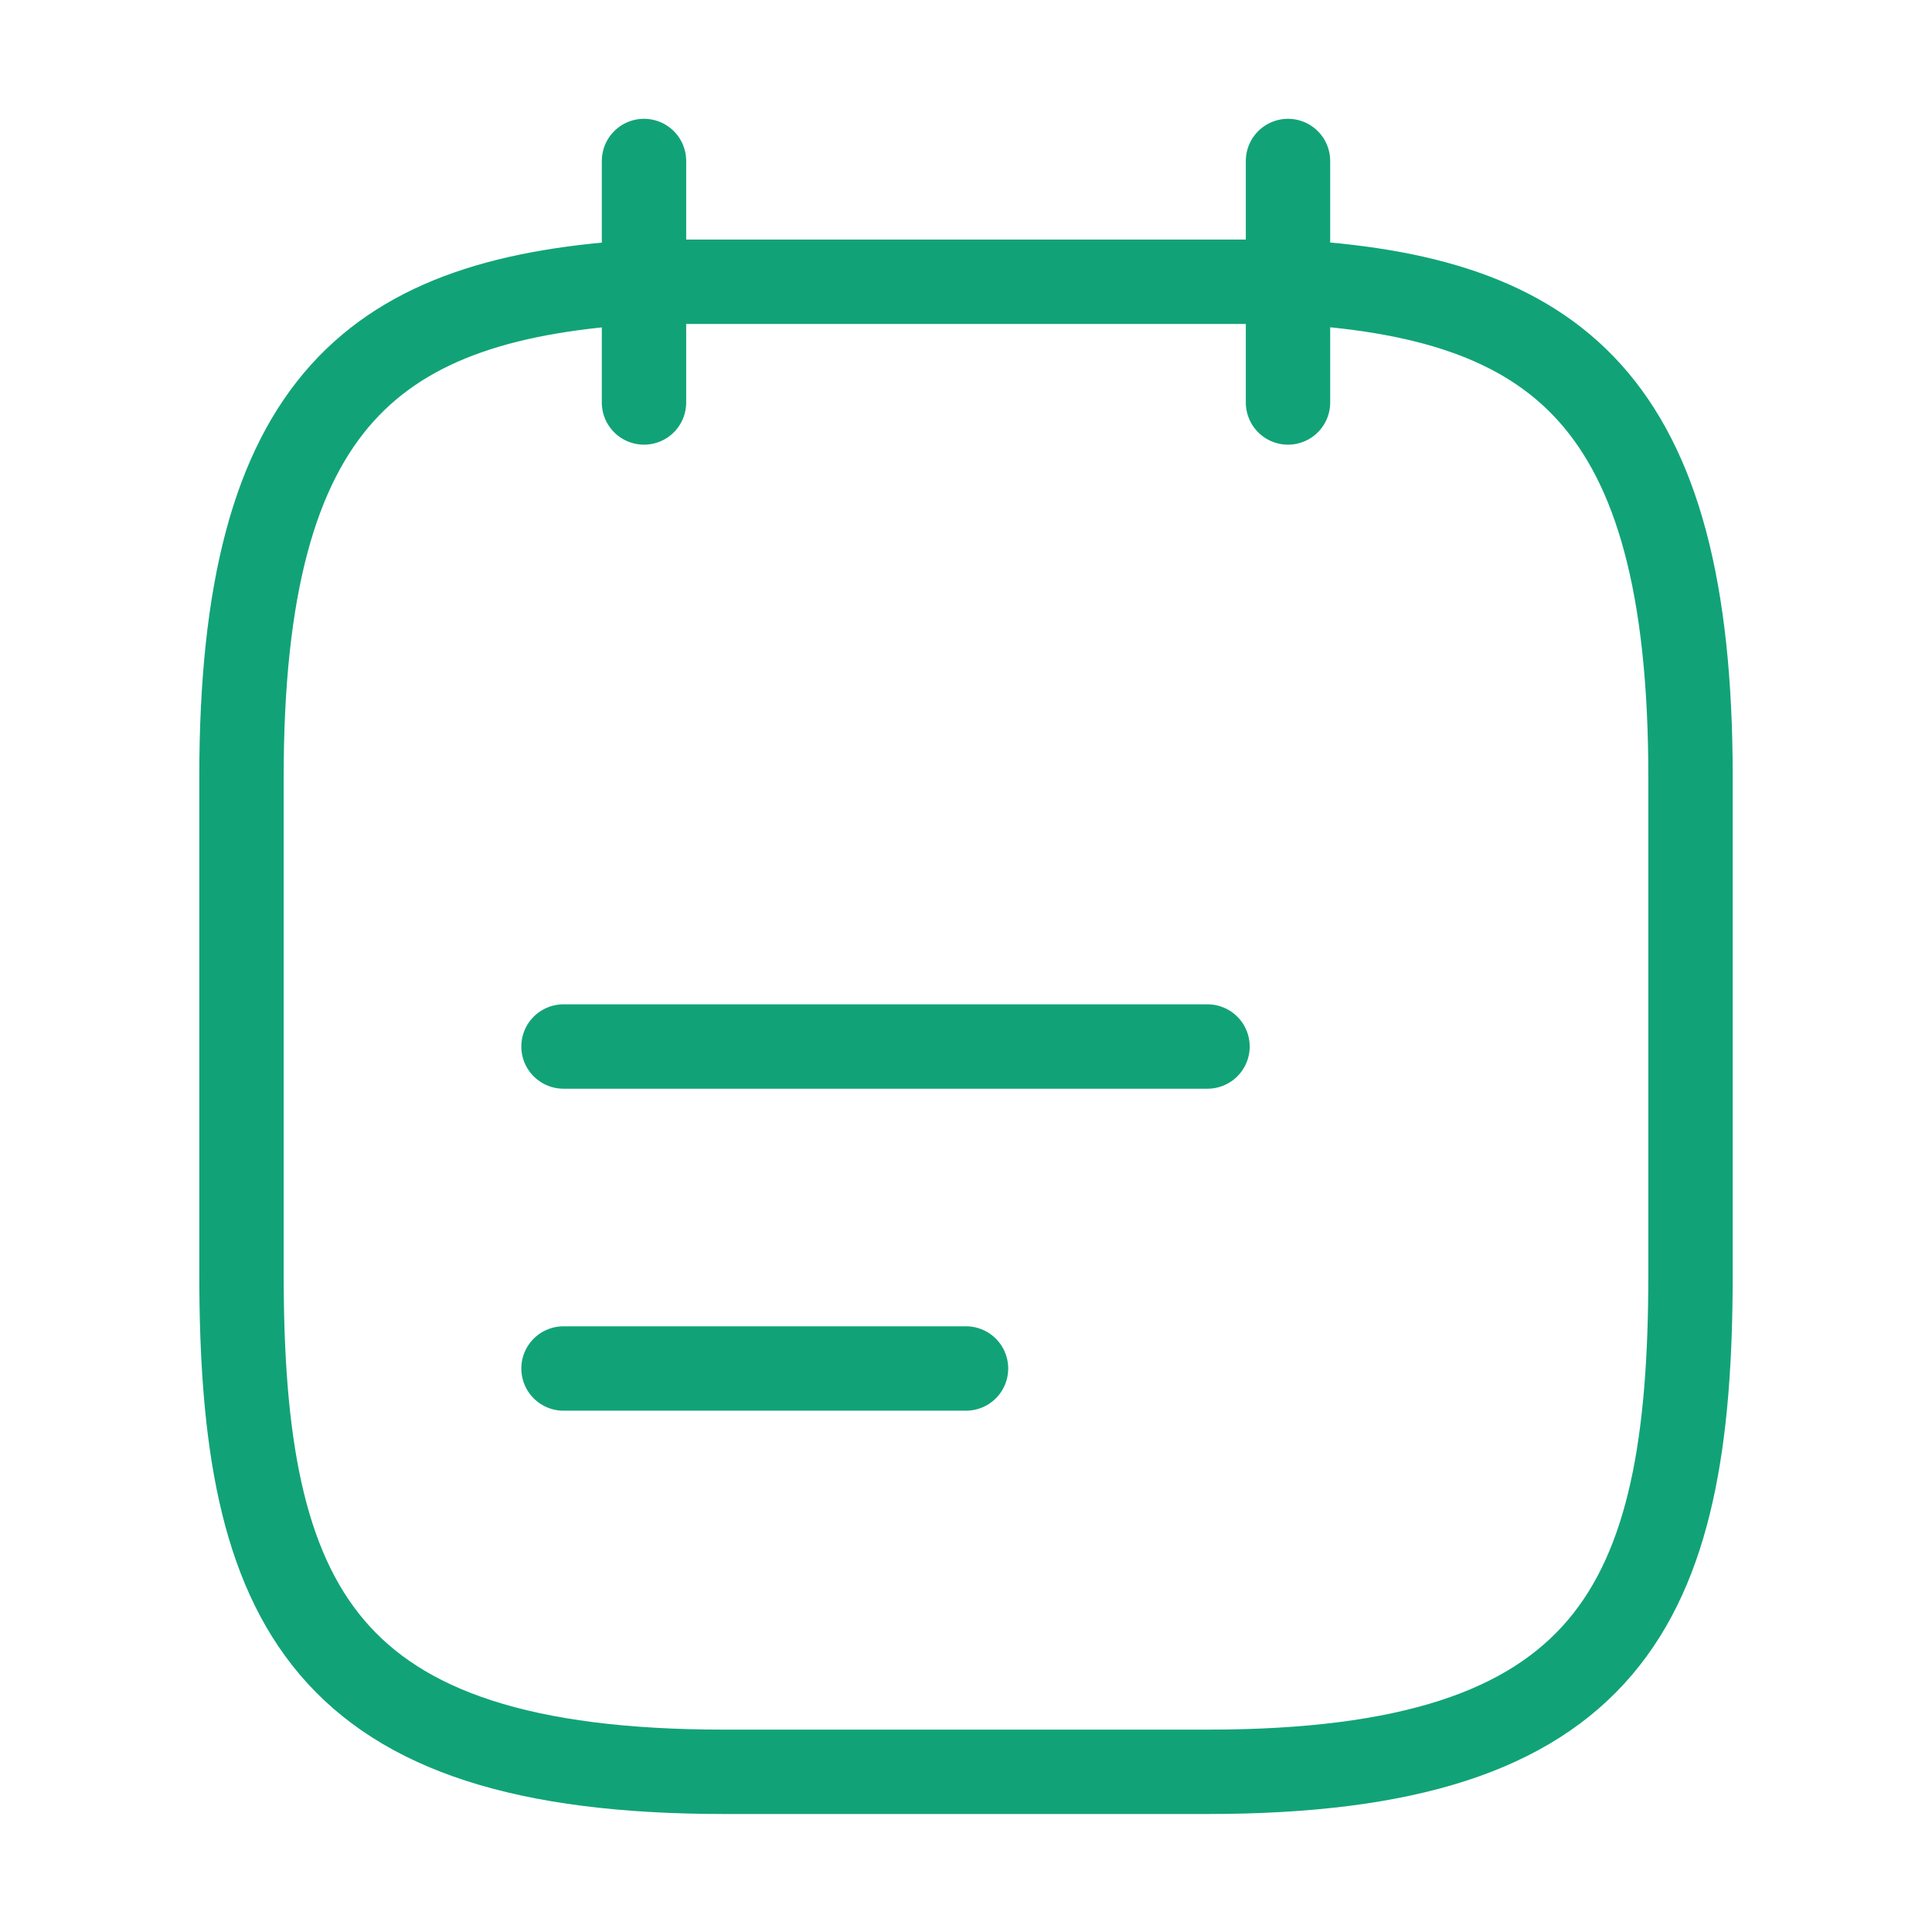<svg xmlns="http://www.w3.org/2000/svg" width="57.243" height="57.243" viewBox="0 0 57.243 57.243">
  <g id="vuesax_linear_note" data-name="vuesax/linear/note" transform="translate(-172 -316)">
    <g id="note" transform="translate(172 316)">
      <path id="Vector" d="M0,0V7.155" transform="translate(19.081 4.77)" fill="none" stroke="#11a377" stroke-linecap="round" stroke-linejoin="round" stroke-width="2.5"/>
      <path id="Vector-2" data-name="Vector" d="M0,0V7.155" transform="translate(38.162 4.77)" fill="none" stroke="#11a377" stroke-linecap="round" stroke-linejoin="round" stroke-width="2.5"/>
      <path id="Vector-3" data-name="Vector" d="M0,0H19.081" transform="translate(16.696 31.007)" fill="none" stroke="#11a377" stroke-linecap="round" stroke-linejoin="round" stroke-width="2.5"/>
      <path id="Vector-4" data-name="Vector" d="M0,0H11.926" transform="translate(16.696 40.547)" fill="none" stroke="#11a377" stroke-linecap="round" stroke-linejoin="round" stroke-width="2.5"/>
      <path id="Vector-5" data-name="Vector" d="M31.007,0c7.943.429,11.926,3.458,11.926,14.669v14.74c0,9.827-2.385,14.74-14.311,14.74H14.311C2.385,44.149,0,39.236,0,29.409V14.669C0,3.458,3.983.453,11.926,0Z" transform="translate(7.155 8.348)" fill="none" stroke="#11a377" stroke-linecap="round" stroke-linejoin="round" stroke-width="2.5"/>
      <path id="Vector-6" data-name="Vector" d="M0,0H57.243V57.243H0Z" fill="none" opacity="0"/>
    </g>
  </g>
</svg>
